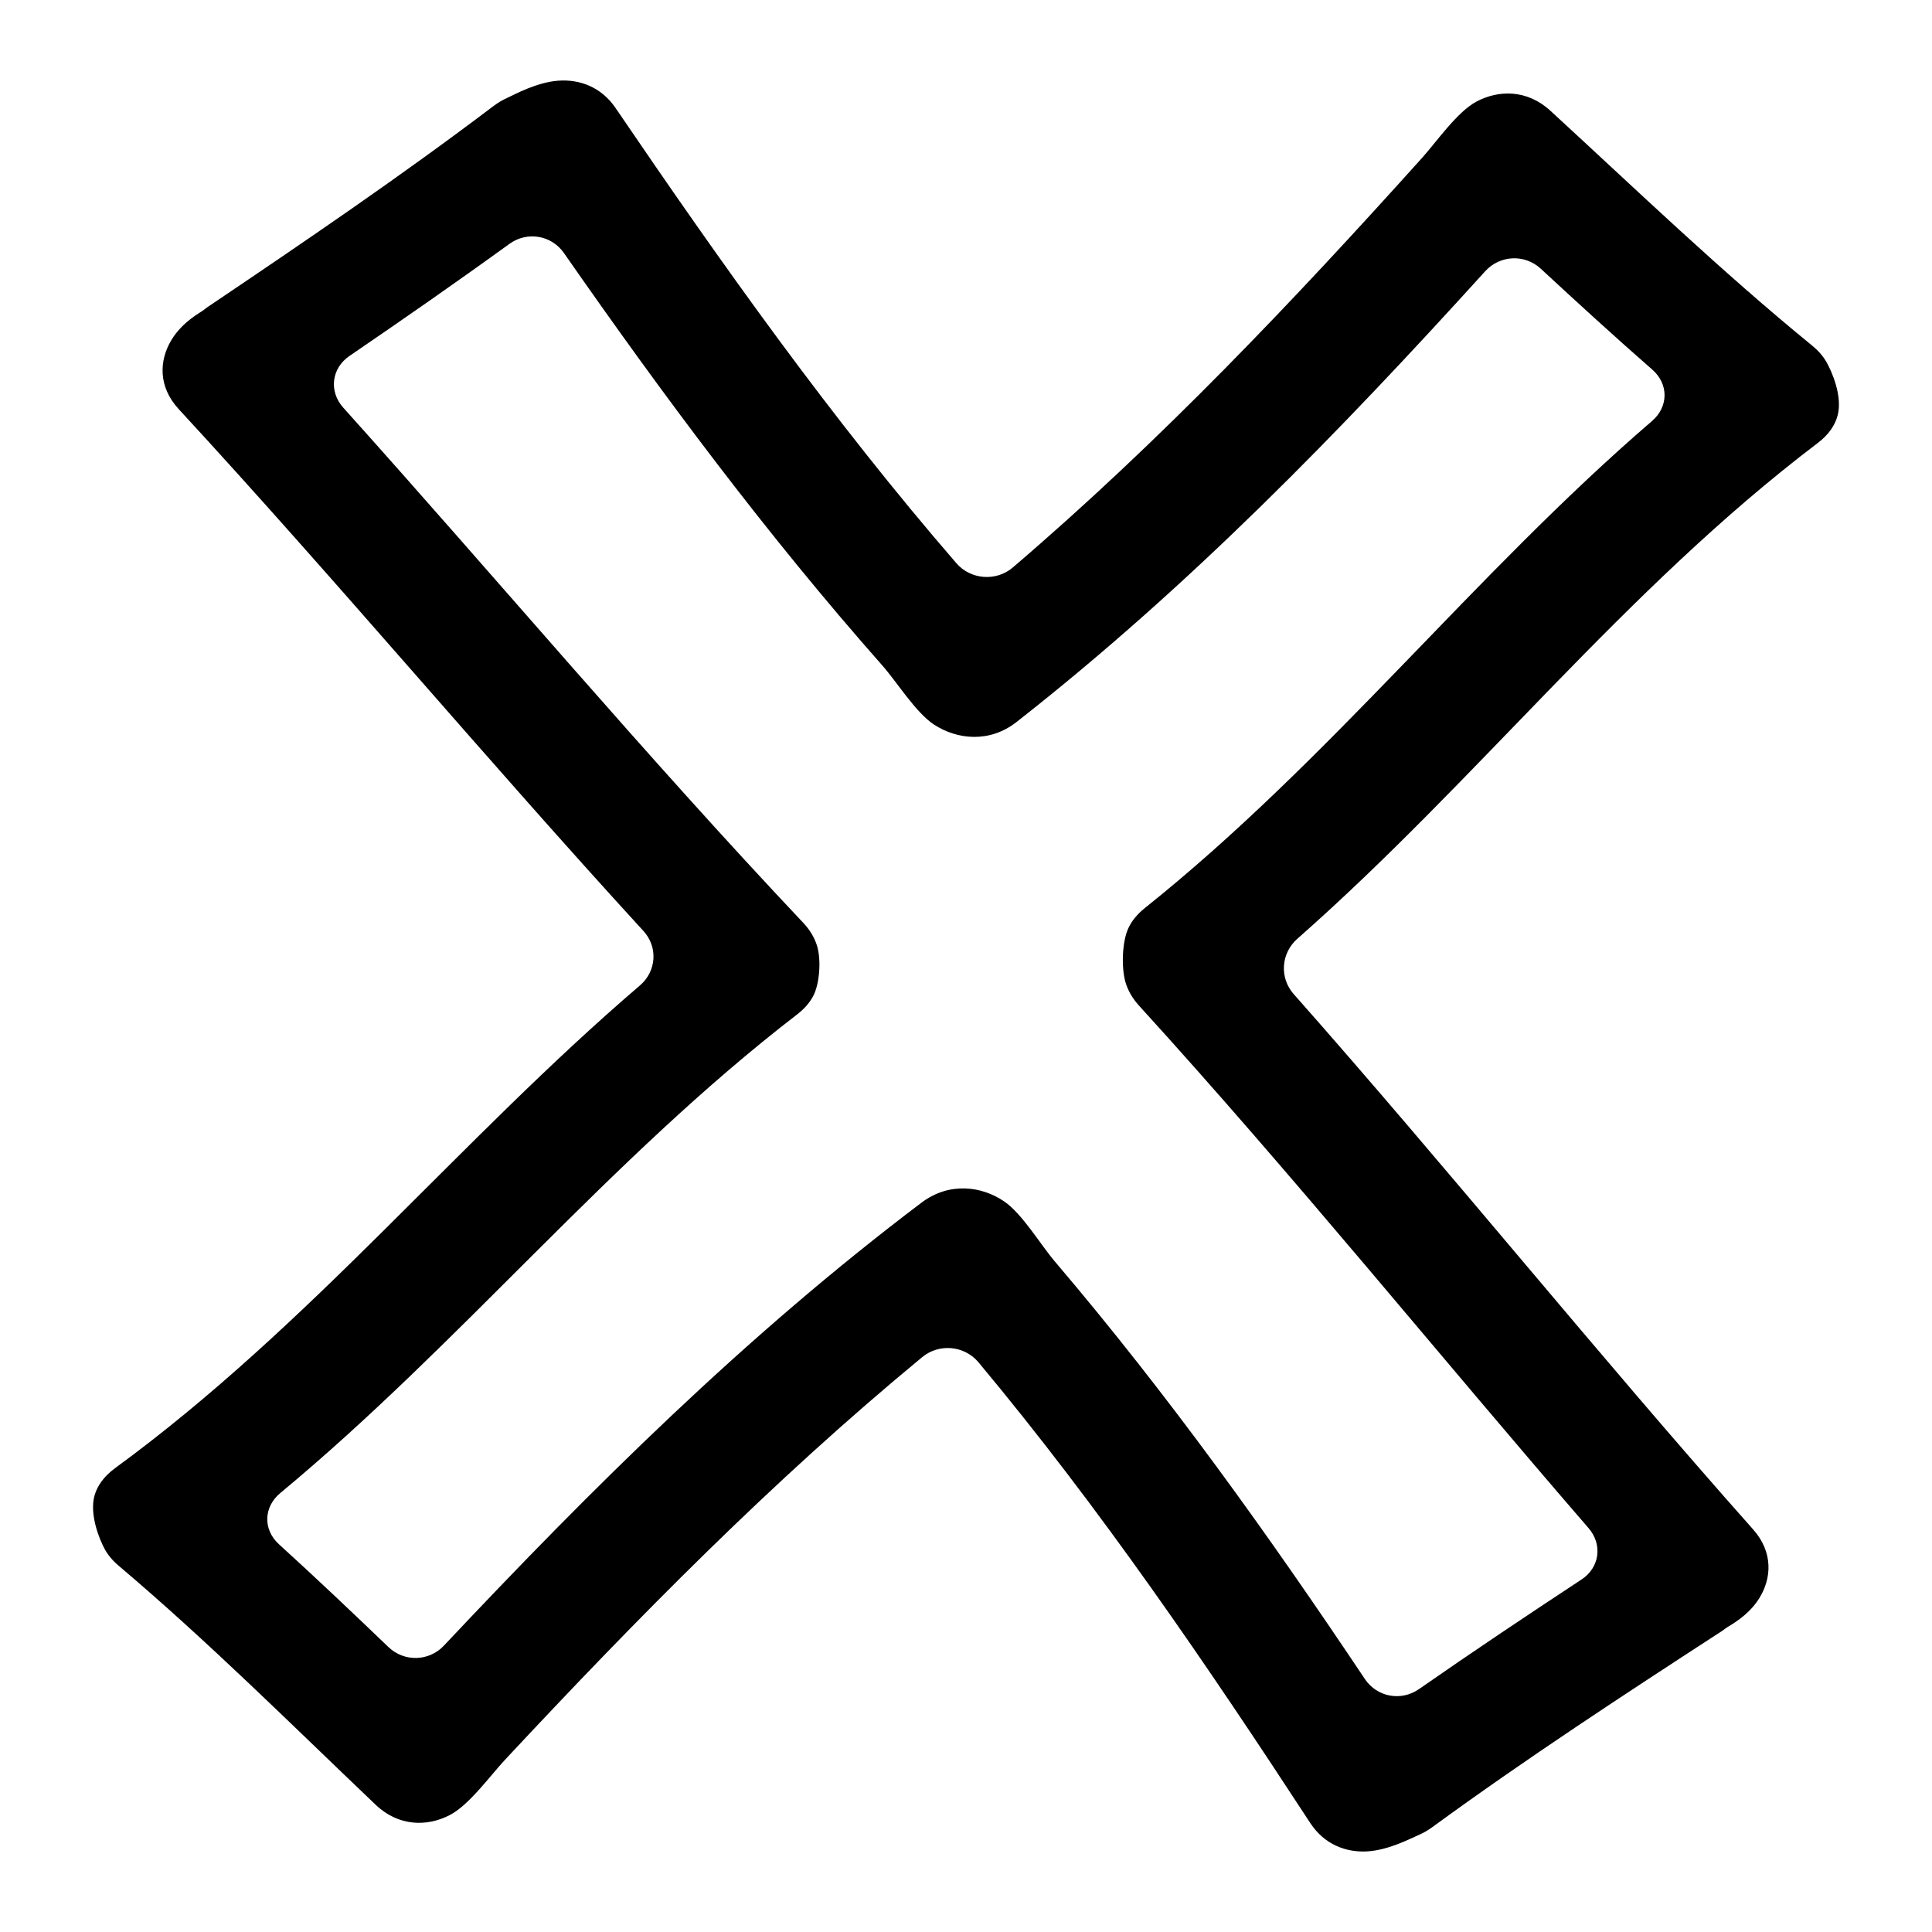 <svg width="24" height="24" viewBox="0 0 24 24" fill="none" xmlns="http://www.w3.org/2000/svg">
<path d="M22.511 4.293C21.378 3.368 20.332 2.361 19.261 1.377C18.97 1.109 18.615 1.116 18.341 1.262C18.102 1.389 17.845 1.762 17.663 1.964C16.064 3.742 14.418 5.479 12.582 7.049C12.375 7.226 12.059 7.202 11.881 6.997C10.329 5.204 8.969 3.285 7.647 1.342C7.469 1.08 7.2 0.984 6.94 1.002C6.669 1.02 6.393 1.174 6.297 1.218C6.241 1.243 6.186 1.276 6.132 1.316C4.981 2.188 3.782 3.003 2.579 3.814C2.561 3.826 2.545 3.839 2.529 3.852C2.503 3.875 2.267 3.993 2.128 4.226C1.977 4.478 1.963 4.803 2.219 5.081C4.184 7.212 6.035 9.428 7.993 11.565C8.176 11.765 8.155 12.066 7.949 12.242C5.698 14.169 3.851 16.467 1.432 18.236C1.29 18.34 1.208 18.458 1.174 18.579C1.109 18.812 1.234 19.125 1.305 19.251C1.344 19.32 1.399 19.387 1.474 19.45C2.589 20.394 3.615 21.418 4.666 22.419C4.952 22.692 5.307 22.692 5.584 22.549C5.826 22.426 6.089 22.058 6.274 21.86C7.909 20.108 9.589 18.399 11.457 16.858C11.667 16.685 11.982 16.715 12.156 16.924C13.673 18.742 14.994 20.683 16.277 22.647C16.451 22.912 16.717 23.012 16.978 22.999C17.25 22.985 17.527 22.836 17.625 22.794C17.682 22.769 17.738 22.738 17.792 22.698C18.96 21.845 20.175 21.051 21.394 20.259C21.412 20.247 21.428 20.235 21.445 20.222C21.471 20.2 21.709 20.086 21.853 19.856C22.009 19.607 22.029 19.281 21.778 18.999C19.835 16.812 18.009 14.54 16.071 12.349C15.891 12.146 15.913 11.84 16.117 11.661C18.359 9.686 20.171 7.332 22.577 5.506C22.718 5.4 22.797 5.28 22.828 5.159C22.89 4.925 22.758 4.615 22.684 4.489C22.644 4.421 22.587 4.355 22.511 4.293ZM20.522 5.23C18.304 7.139 16.524 9.44 14.223 11.279C14.123 11.359 14.055 11.445 14.015 11.534C13.939 11.702 13.929 12.016 13.98 12.198C14.009 12.298 14.063 12.397 14.149 12.492C16.076 14.608 17.865 16.823 19.733 18.982C19.911 19.187 19.872 19.474 19.645 19.622C18.967 20.068 18.293 20.519 17.628 20.982C17.405 21.138 17.105 21.082 16.954 20.856C15.761 19.071 14.51 17.323 13.104 15.671C12.928 15.465 12.699 15.078 12.475 14.925C12.194 14.733 11.791 14.68 11.447 14.94C9.264 16.589 7.356 18.485 5.515 20.442C5.329 20.64 5.021 20.648 4.825 20.46C4.377 20.03 3.927 19.603 3.466 19.184C3.265 19.002 3.273 18.72 3.482 18.547C5.738 16.675 7.562 14.404 9.899 12.604C9.993 12.532 10.059 12.454 10.102 12.373C10.182 12.222 10.204 11.92 10.148 11.744C10.117 11.647 10.062 11.552 9.976 11.461C8.008 9.377 6.175 7.191 4.264 5.064C4.083 4.862 4.117 4.575 4.341 4.422C5.01 3.965 5.675 3.503 6.329 3.029C6.549 2.87 6.851 2.921 7.006 3.144C8.235 4.909 9.52 6.636 10.959 8.265C11.139 8.468 11.374 8.85 11.601 9C11.886 9.187 12.291 9.234 12.629 8.968C14.78 7.283 16.648 5.357 18.45 3.369C18.633 3.168 18.941 3.154 19.14 3.338C19.597 3.761 20.056 4.181 20.526 4.592C20.73 4.771 20.728 5.053 20.522 5.23Z" fill="black"/>
</svg>
